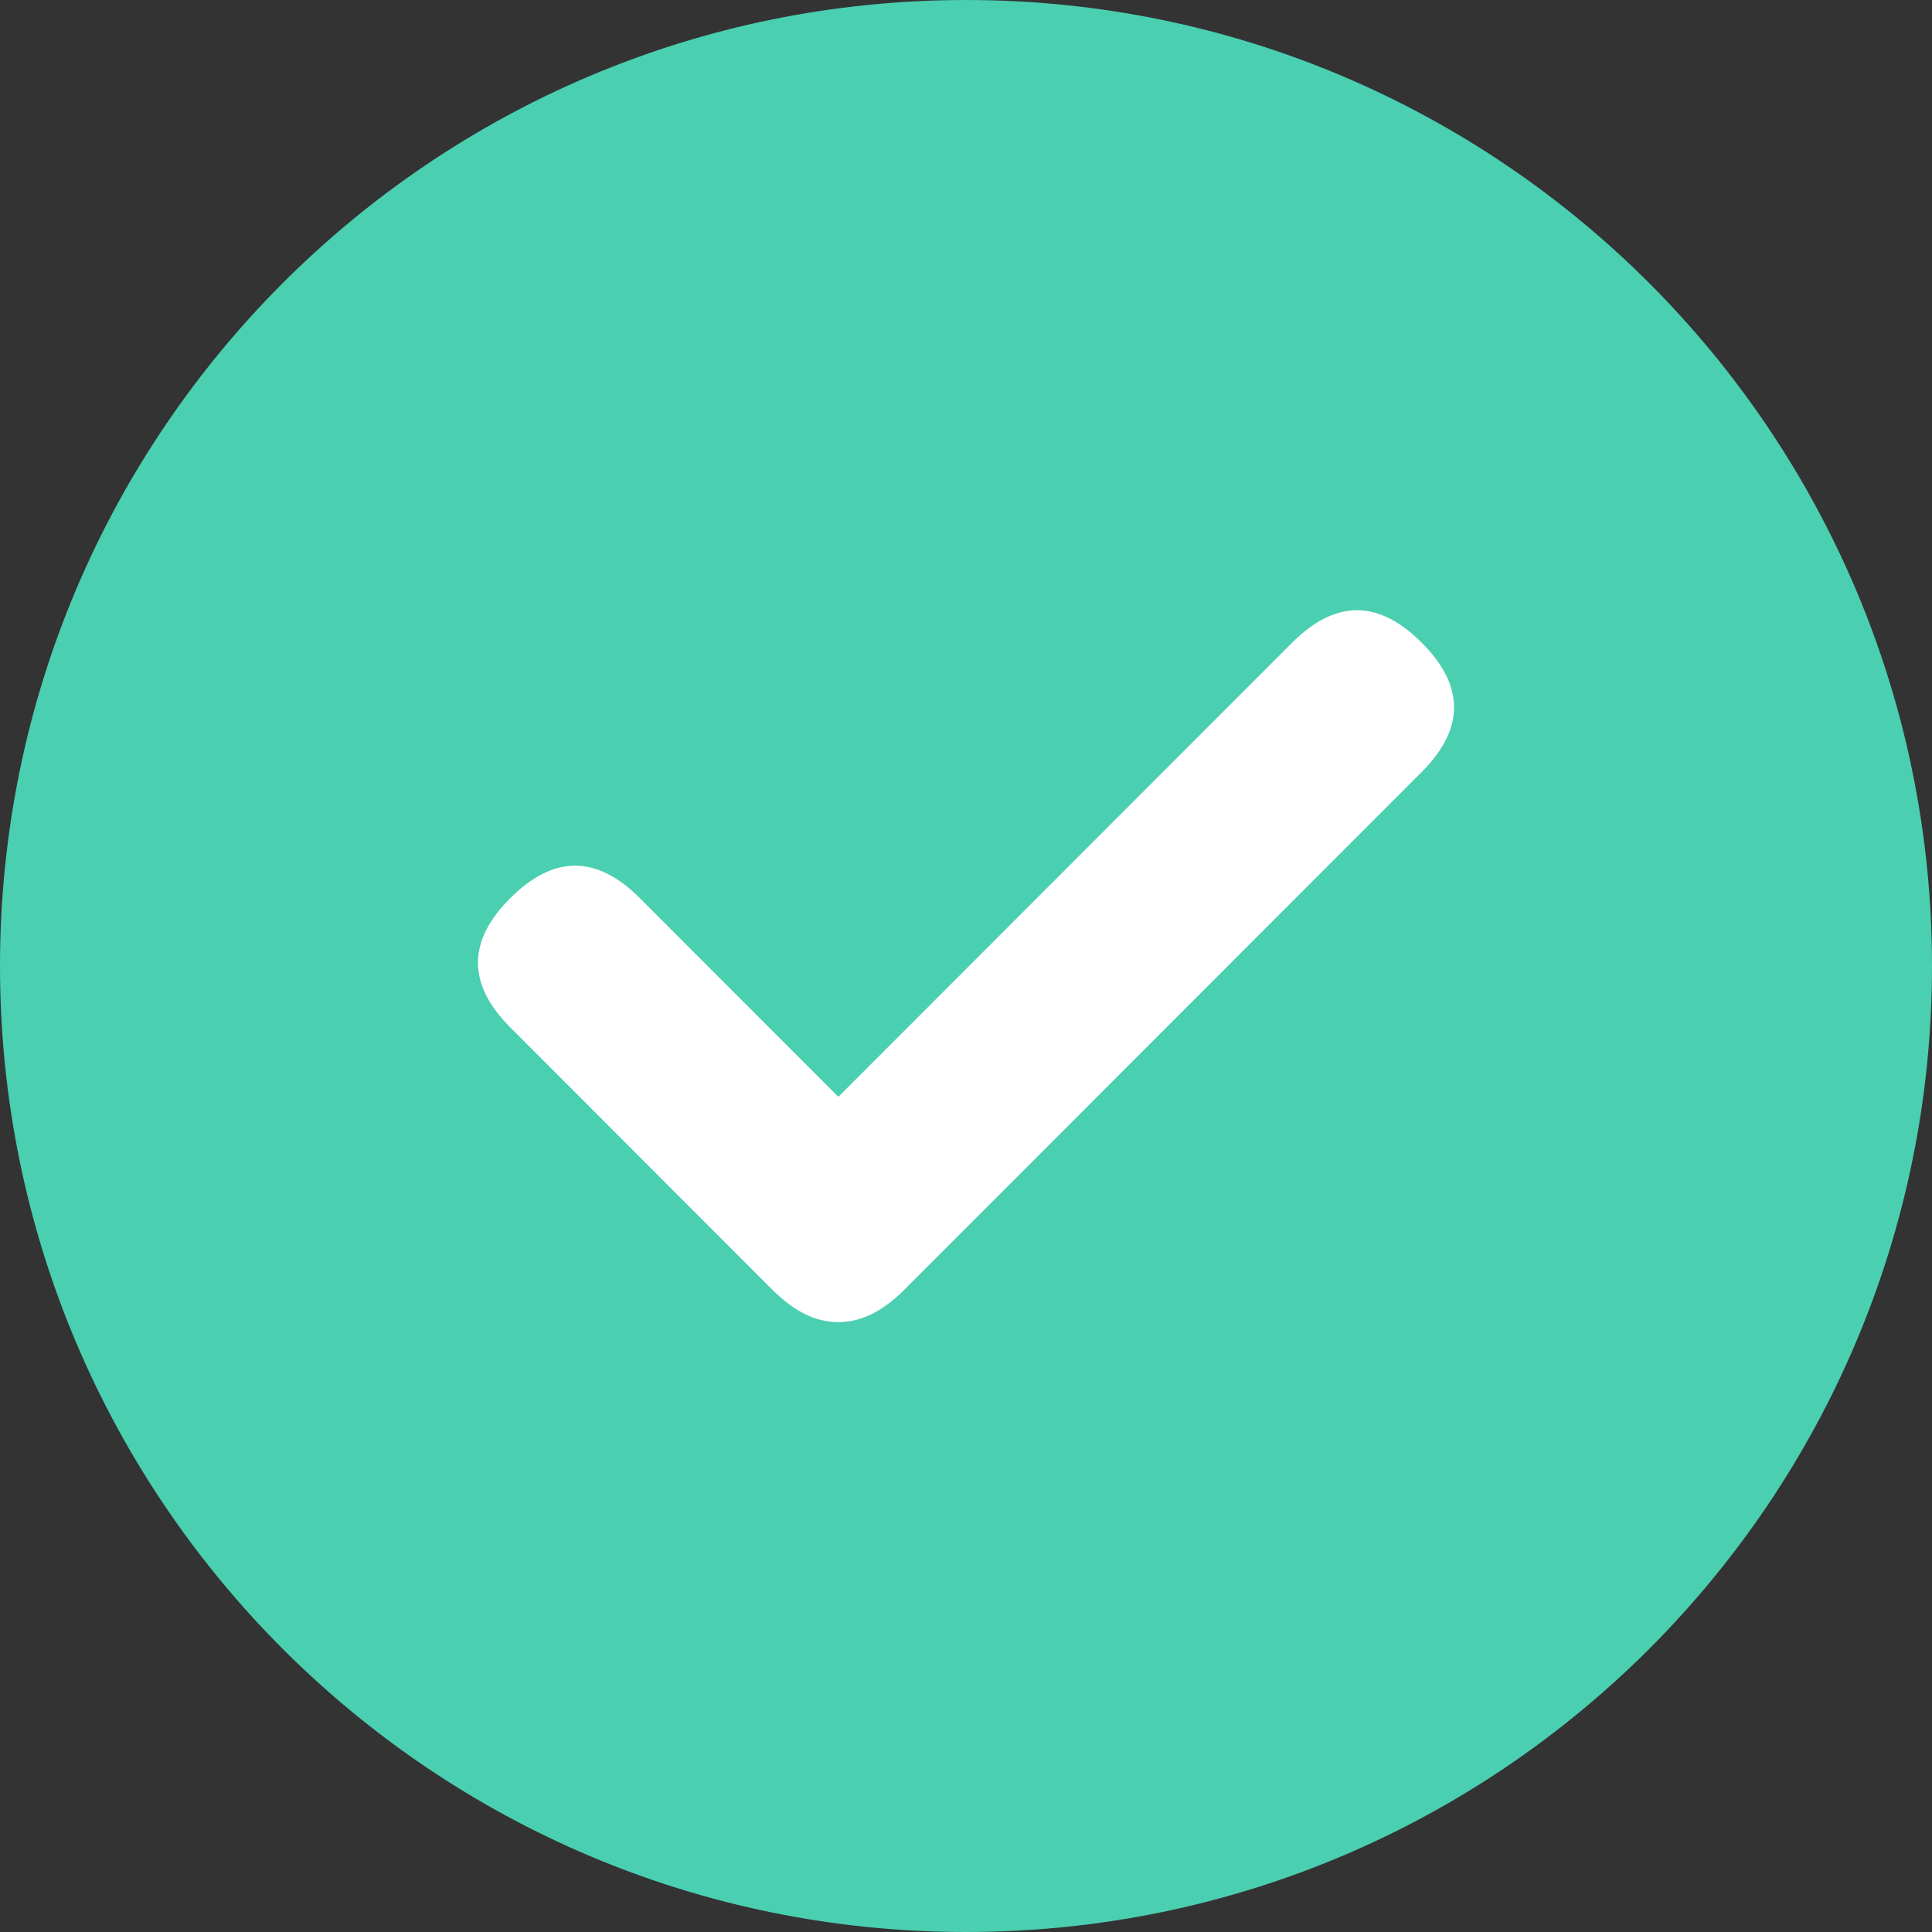 <?xml version="1.0" standalone="no"?><!DOCTYPE svg PUBLIC "-//W3C//DTD SVG 1.1//EN" "http://www.w3.org/Graphics/SVG/1.1/DTD/svg11.dtd"><svg class="icon" width="200px" height="200.00px" viewBox="0 0 1024 1024" version="1.1" xmlns="http://www.w3.org/2000/svg"><rect x="0" y="0" width="1024" height="1024" fill="#333333" stroke="none"/><path d="M512 0C229.2 0 0 229.2 0 512s229.2 512 512 512 512-229.3 512-512S794.8 0 512 0z" fill="#4ACFB1" /><path d="M753.5 409.2L479.4 683.5c-22.9 22.9-45.7 22.9-68.6 0-22.9-22.9-22.9-45.8 0-68.6l274.1-274.3c22.9-22.9 45.7-22.9 68.6 0 22.9 22.8 22.9 45.7 0 68.6z" fill="#FFFFFF" /><path d="M409.3 683.5L270.5 544.6c-22.9-22.9-22.9-45.8 0-68.6 22.9-22.9 45.7-22.9 68.6 0l138.8 138.9c22.9 22.9 22.9 45.8 0 68.6-22.9 22.9-45.8 22.9-68.6 0z" fill="#FFFFFF" /></svg>